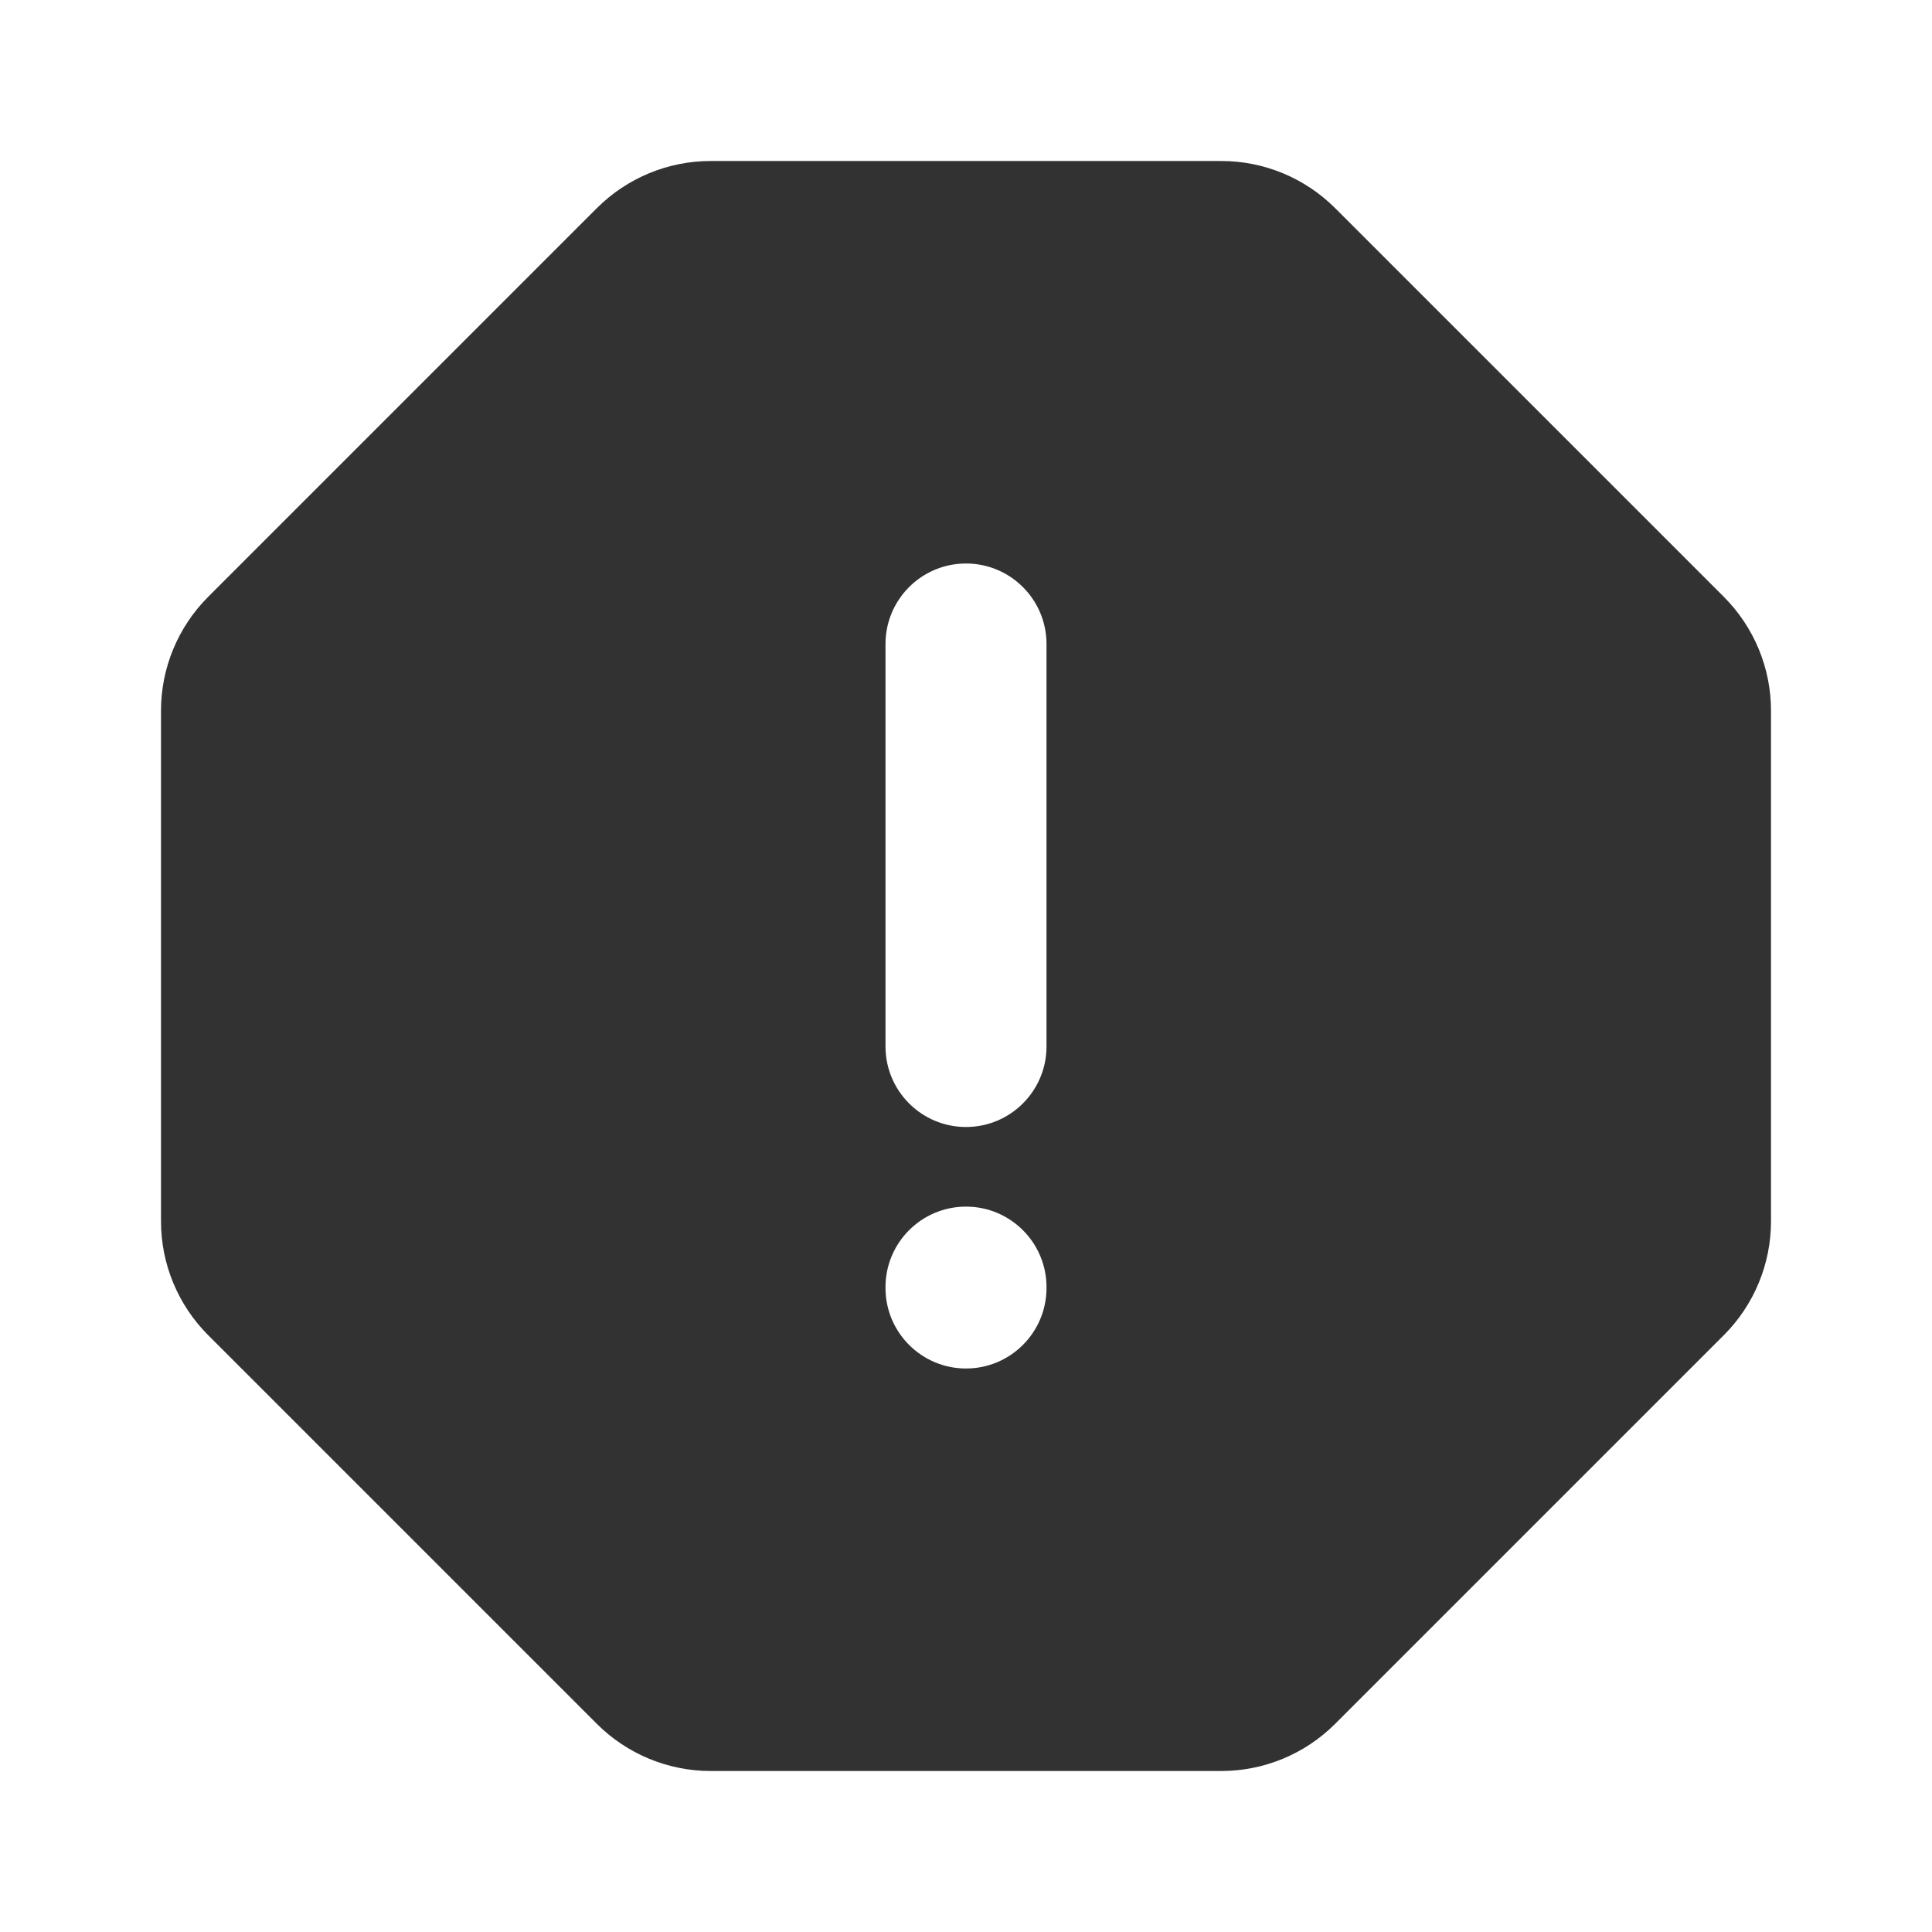 <svg width="24" height="24" viewBox="0 0 24 24" fill="none" xmlns="http://www.w3.org/2000/svg">
<rect width="24" height="24" fill="white"/>
<path fill-rule="evenodd" clip-rule="evenodd" d="M2 8.828V15.172C2 15.702 2.211 16.211 2.586 16.586L7.414 21.414C7.789 21.789 8.298 22 8.828 22H15.172C15.702 22 16.211 21.789 16.586 21.414L21.414 16.586C21.789 16.211 22 15.702 22 15.172V8.828C22 8.298 21.789 7.789 21.414 7.414L16.586 2.586C16.211 2.211 15.702 2 15.172 2H8.828C8.298 2 7.789 2.211 7.414 2.586L2.586 7.414C2.211 7.789 2 8.298 2 8.828ZM12 14C11.448 14 11 13.552 11 13V8C11 7.448 11.448 7 12 7C12.552 7 13 7.448 13 8V13C13 13.552 12.552 14 12 14ZM13 15.989C13 15.437 12.552 14.989 12 14.989C11.448 14.989 11 15.437 11 15.989V16C11 16.552 11.448 17 12 17C12.552 17 13 16.552 13 16V15.989Z" fill="#323232"/>
</svg>
